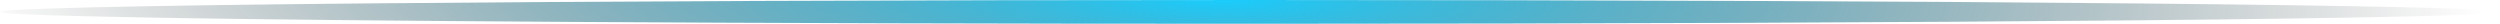 ﻿<?xml version="1.0" encoding="utf-8"?>
<svg version="1.1" xmlns:xlink="http://www.w3.org/1999/xlink" width="1052px" height="10px" xmlns="http://www.w3.org/2000/svg">
  <defs>
    <radialGradient cx="514.105" cy="-2.88657986402541E-12" r="530.759" gradientTransform="matrix(1 0.009 -0.001 0.149 0.022 -4.78 )" gradientUnits="userSpaceOnUse" id="RadialGradient100">
      <stop id="Stop101" stop-color="#1acdfd" offset="0" />
      <stop id="Stop102" stop-color="#000000" stop-opacity="0" offset="1" />
    </radialGradient>
  </defs>
  <g transform="matrix(1 0 0 1 -424 0 )">
    <path d="M 0 5  C 0 2.2  231.44 0  526 0  C 820.56 0  1052 2.2  1052 5  C 1052 7.8  820.56 10  526 10  C 419.401 10  321.069 9.712  238.98 9.211  C 94.238 8.329  0 6.787  0 5  Z " fill-rule="nonzero" fill="url(#RadialGradient100)" stroke="none" transform="matrix(1 0 0 1 424 0 )" />
  </g>
</svg>